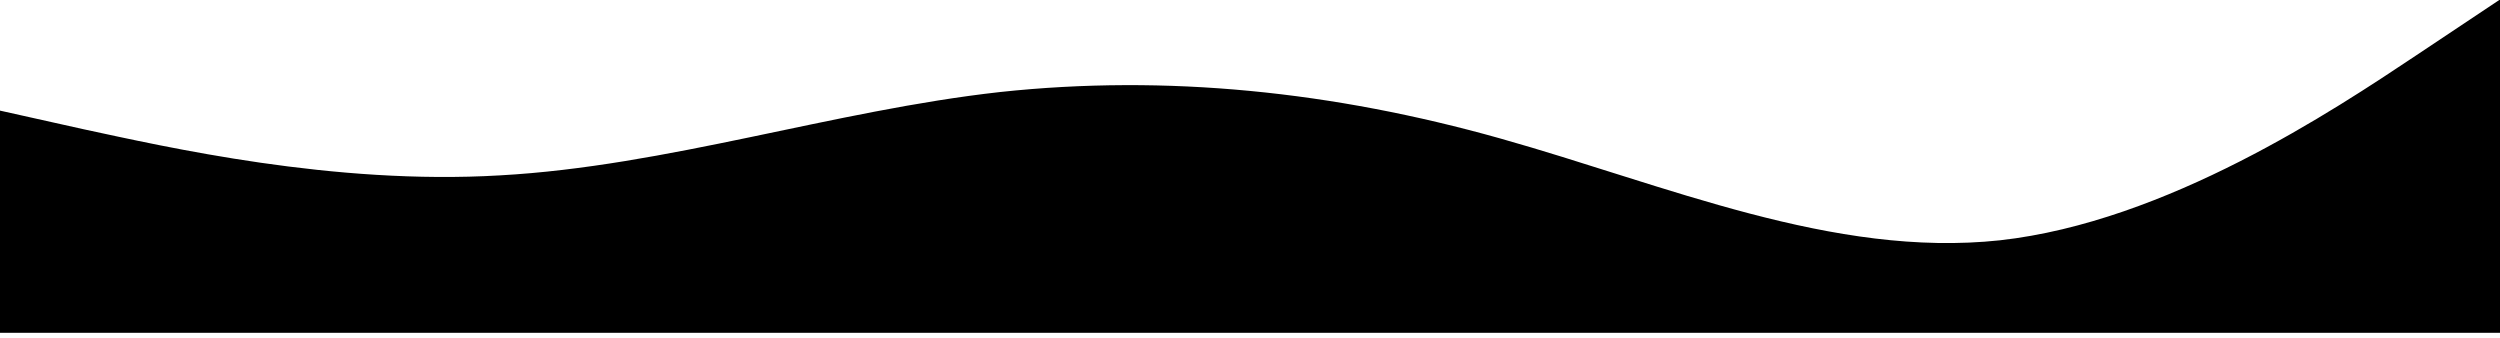 <svg viewBox="0 128.288 1440 194.595" xmlns="http://www.w3.org/2000/svg" style="max-height: 500px" width="1440" height="194.595"><path d="M0,192L48,202.7C96,213,192,235,288,229.3C384,224,480,192,576,181.3C672,171,768,181,864,208C960,235,1056,277,1152,266.7C1248,256,1344,192,1392,160L1440,128L1440,320L1392,320C1344,320,1248,320,1152,320C1056,320,960,320,864,320C768,320,672,320,576,320C480,320,384,320,288,320C192,320,96,320,48,320L0,320Z" fill-opacity="1" fill="1d1c1cff"/></svg>